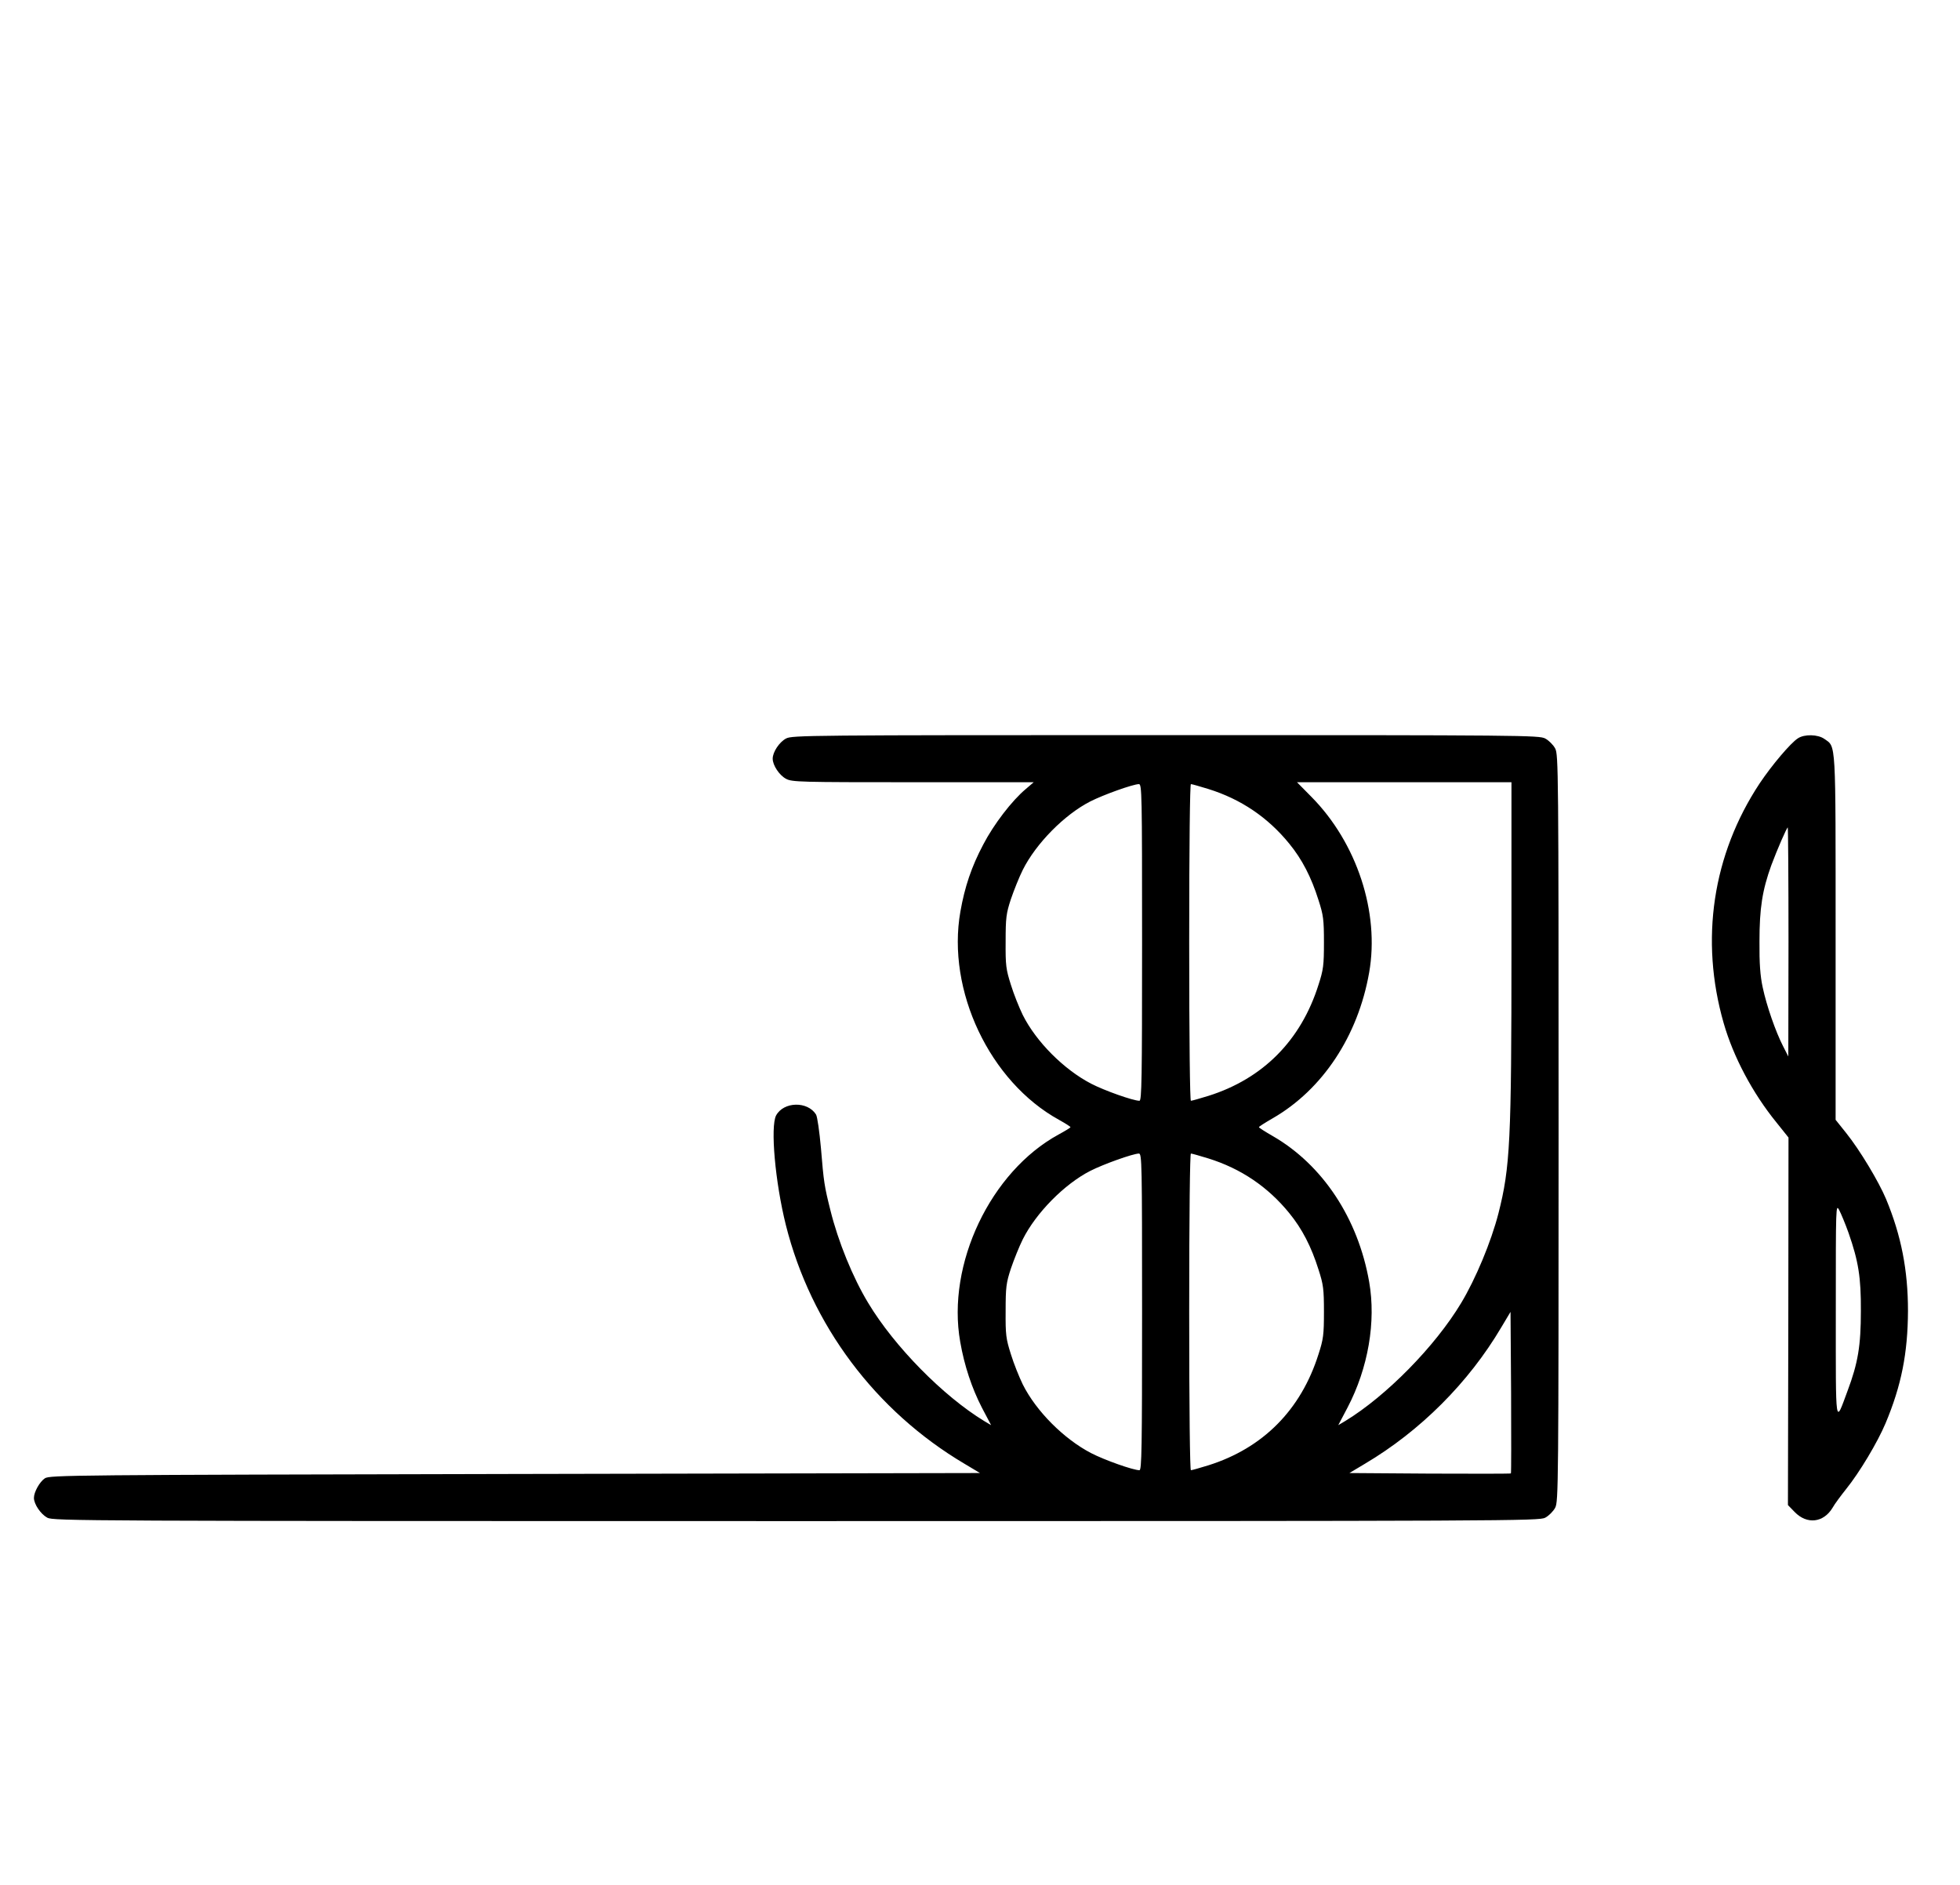 <?xml version="1.0" standalone="no"?>
<!DOCTYPE svg PUBLIC "-//W3C//DTD SVG 20010904//EN"
 "http://www.w3.org/TR/2001/REC-SVG-20010904/DTD/svg10.dtd">
<svg version="1.0" xmlns="http://www.w3.org/2000/svg"
 width="1040pt" height="1000pt" viewBox="0 0 1040 1000"
 preserveAspectRatio="xMidYMid meet">
<g transform="translate(0,1000) scale(0.1,-0.1)"
fill="#000000" stroke="none">
<path d="M4171 6082 c-36 -19 -71 -72 -71 -107 0 -35 35 -88 71 -107 32 -17
73 -18 674 -18 l640 0 -42 -36 c-73 -61 -170 -187 -226 -295 -62 -117 -98
-224 -121 -355 -74 -419 156 -903 523 -1105 34 -19 61 -36 61 -39 0 -3 -28
-20 -63 -39 -361 -197 -595 -688 -522 -1100 22 -127 62 -246 115 -349 l49 -93
-37 22 c-217 132 -477 396 -615 626 -82 135 -160 327 -201 493 -32 128 -35
147 -50 329 -8 88 -19 166 -26 178 -45 72 -172 69 -212 -5 -31 -60 -5 -354 52
-582 133 -529 475 -986 948 -1266 l82 -49 -2467 -5 c-2360 -5 -2469 -6 -2495
-23 -28 -19 -58 -73 -58 -104 0 -33 36 -86 71 -105 32 -17 177 -18 3974 -18
3797 0 3942 1 3974 18 19 10 43 34 53 53 17 32 18 115 18 2014 0 1899 -1 1982
-18 2014 -10 19 -34 43 -53 53 -32 17 -115 18 -2014 18 -1899 0 -1982 -1
-2014 -18z m3849 -1110 c0 -1028 -7 -1165 -69 -1409 -39 -152 -121 -348 -198
-476 -138 -230 -398 -494 -615 -626 l-37 -22 49 93 c110 210 152 456 115 667
-59 338 -248 622 -512 774 -40 23 -73 44 -73 47 0 3 33 24 73 47 264 152 453
436 512 774 56 318 -65 687 -306 931 l-77 78 569 0 569 0 0 -878z m-1960 28
c0 -727 -2 -840 -14 -840 -33 0 -186 54 -257 91 -144 75 -291 222 -362 364
-19 39 -48 111 -63 160 -26 82 -29 103 -28 230 0 126 3 149 28 225 16 47 44
117 63 155 70 140 221 293 358 363 71 36 225 91 258 92 16 0 17 -47 17 -840z
m352 814 c173 -54 316 -151 429 -290 68 -83 117 -178 155 -299 26 -80 29 -104
29 -225 0 -121 -3 -145 -29 -225 -93 -295 -295 -498 -584 -589 -46 -14 -87
-26 -93 -26 -5 0 -9 317 -9 840 0 523 4 840 9 840 6 0 47 -12 93 -26z m-352
-2774 c0 -727 -2 -840 -14 -840 -33 0 -186 54 -257 91 -144 75 -291 222 -362
364 -19 39 -48 111 -63 160 -26 82 -29 103 -28 230 0 126 3 149 28 225 16 47
44 117 63 155 70 140 221 293 358 363 71 36 225 91 258 92 16 0 17 -47 17
-840z m352 814 c173 -54 316 -151 429 -290 68 -83 117 -178 155 -299 26 -80
29 -104 29 -225 0 -121 -3 -145 -29 -225 -93 -295 -295 -498 -584 -589 -46
-14 -87 -26 -93 -26 -5 0 -9 317 -9 840 0 523 4 840 9 840 6 0 47 -12 93 -26z
m1605 -1671 c-2 -2 -196 -2 -431 -1 l-426 3 82 49 c294 174 551 431 724 724
l49 82 3 -426 c1 -235 1 -429 -1 -431z"/>
<path d="M9540 6083 c-39 -25 -138 -142 -203 -239 -250 -378 -318 -830 -191
-1272 51 -178 153 -371 280 -527 l64 -80 -1 -975 -2 -975 36 -37 c65 -67 153
-57 201 23 11 20 44 64 71 98 72 89 168 250 210 350 84 200 118 372 119 596 0
217 -36 400 -116 593 -39 93 -139 260 -212 351 l-56 70 0 966 c0 1064 3 1010
-60 1055 -34 24 -105 26 -140 3z m-50 -1080 l-1 -608 -28 55 c-39 76 -87 213
-108 312 -13 60 -18 127 -17 243 0 177 15 272 63 405 31 83 82 200 87 200 2 0
4 -273 4 -607z m319 -1545 c52 -149 66 -235 65 -413 0 -184 -15 -276 -71 -425
-66 -178 -62 -206 -62 425 0 560 0 569 18 535 10 -19 33 -74 50 -122z"/>
</g>
</svg>
